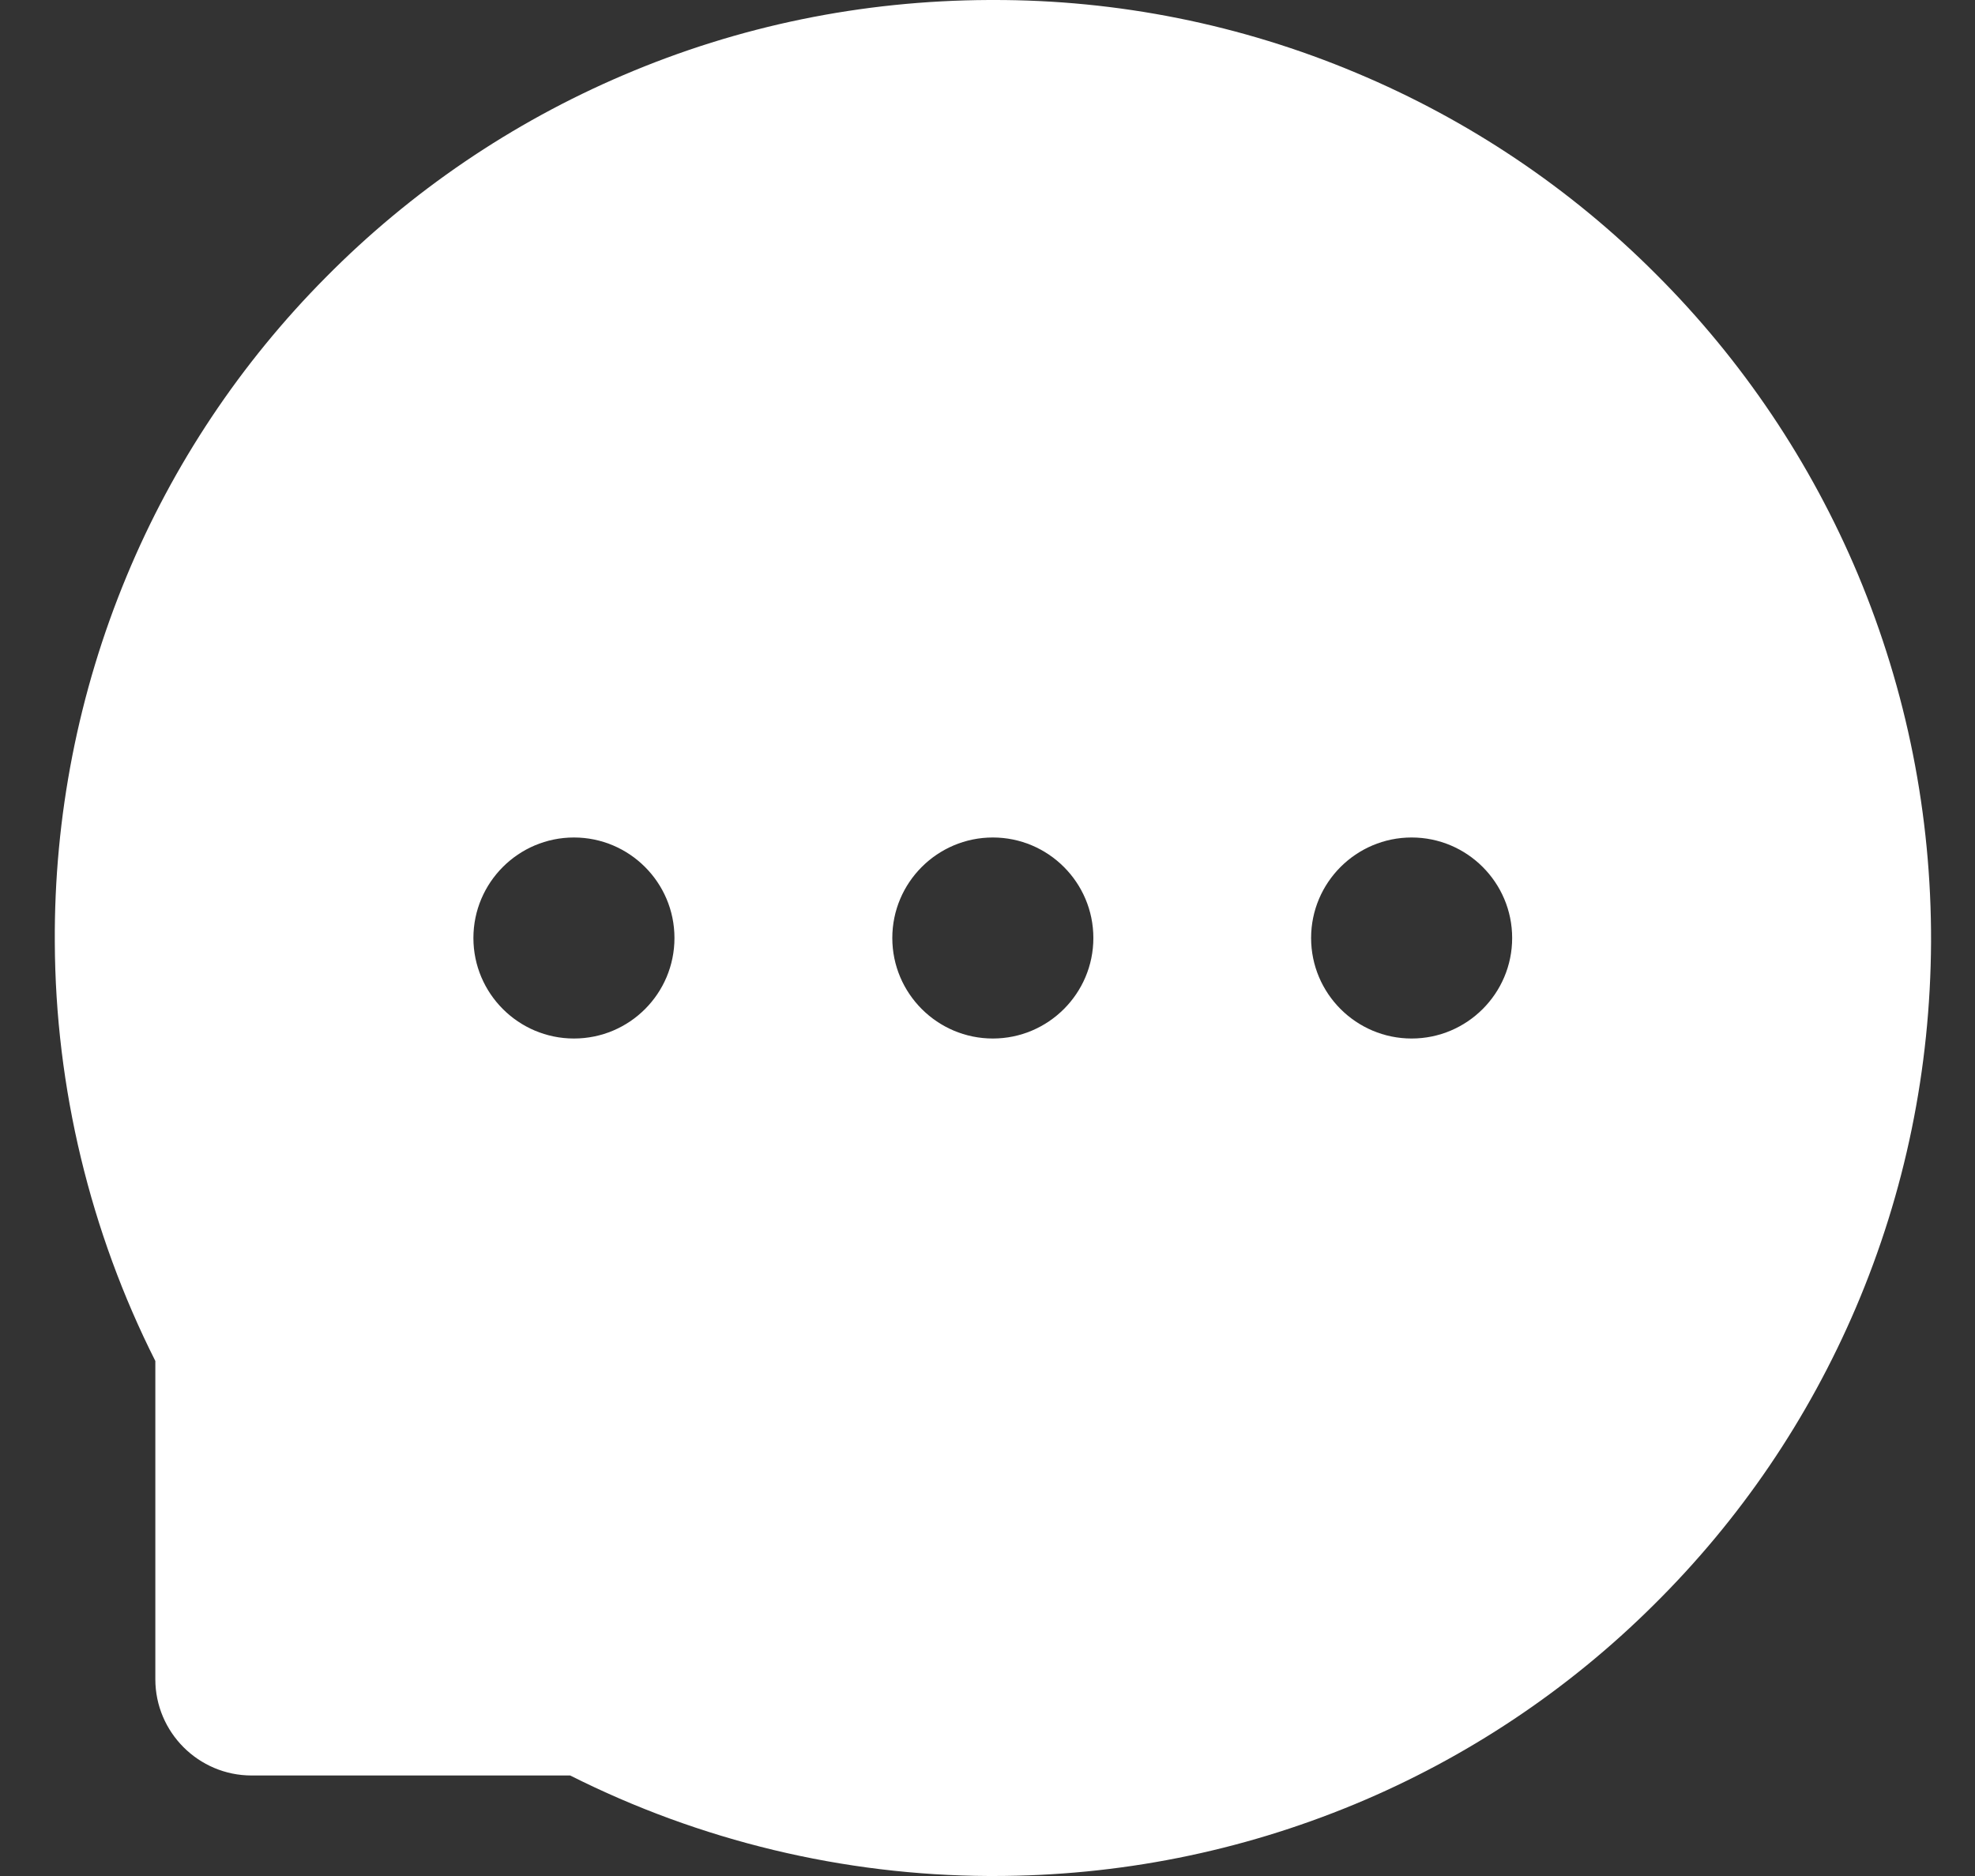 <svg width="20" height="19" viewBox="0 0 20 19" fill="none" xmlns="http://www.w3.org/2000/svg">
<rect x="0" y="0" width="20" height="19" fill="#333333" stroke="none"/>
<path d="M18.815 5.819C18.338 4.683 17.645 3.651 16.773 2.78C15.904 1.907 14.871 1.214 13.734 0.738C12.569 0.248 11.318 -0.003 10.054 1.95287e-05H10.011C8.726 0.006 7.482 0.261 6.312 0.761C5.184 1.242 4.161 1.937 3.3 2.808C2.437 3.677 1.751 4.705 1.282 5.836C0.794 7.011 0.547 8.272 0.555 9.545C0.561 11.016 0.914 12.477 1.573 13.784V17.007C1.573 17.545 2.011 17.982 2.548 17.982H5.774C7.089 18.644 8.54 18.993 10.013 19H10.058C11.329 19 12.559 18.754 13.719 18.273C14.851 17.803 15.879 17.117 16.747 16.254C17.623 15.387 18.311 14.373 18.794 13.243C19.293 12.072 19.548 10.828 19.555 9.542C19.559 8.251 19.308 6.998 18.815 5.819ZM5.812 10.518C5.251 10.518 4.794 10.062 4.794 9.5C4.794 8.938 5.251 8.482 5.812 8.482C6.373 8.482 6.83 8.938 6.83 9.5C6.83 10.062 6.375 10.518 5.812 10.518ZM10.054 10.518C9.493 10.518 9.036 10.062 9.036 9.5C9.036 8.938 9.493 8.482 10.054 8.482C10.615 8.482 11.072 8.938 11.072 9.5C11.072 10.062 10.615 10.518 10.054 10.518ZM14.295 10.518C13.734 10.518 13.277 10.062 13.277 9.5C13.277 8.938 13.734 8.482 14.295 8.482C14.856 8.482 15.313 8.938 15.313 9.5C15.313 10.062 14.856 10.518 14.295 10.518Z" fill="white"/>
</svg>
